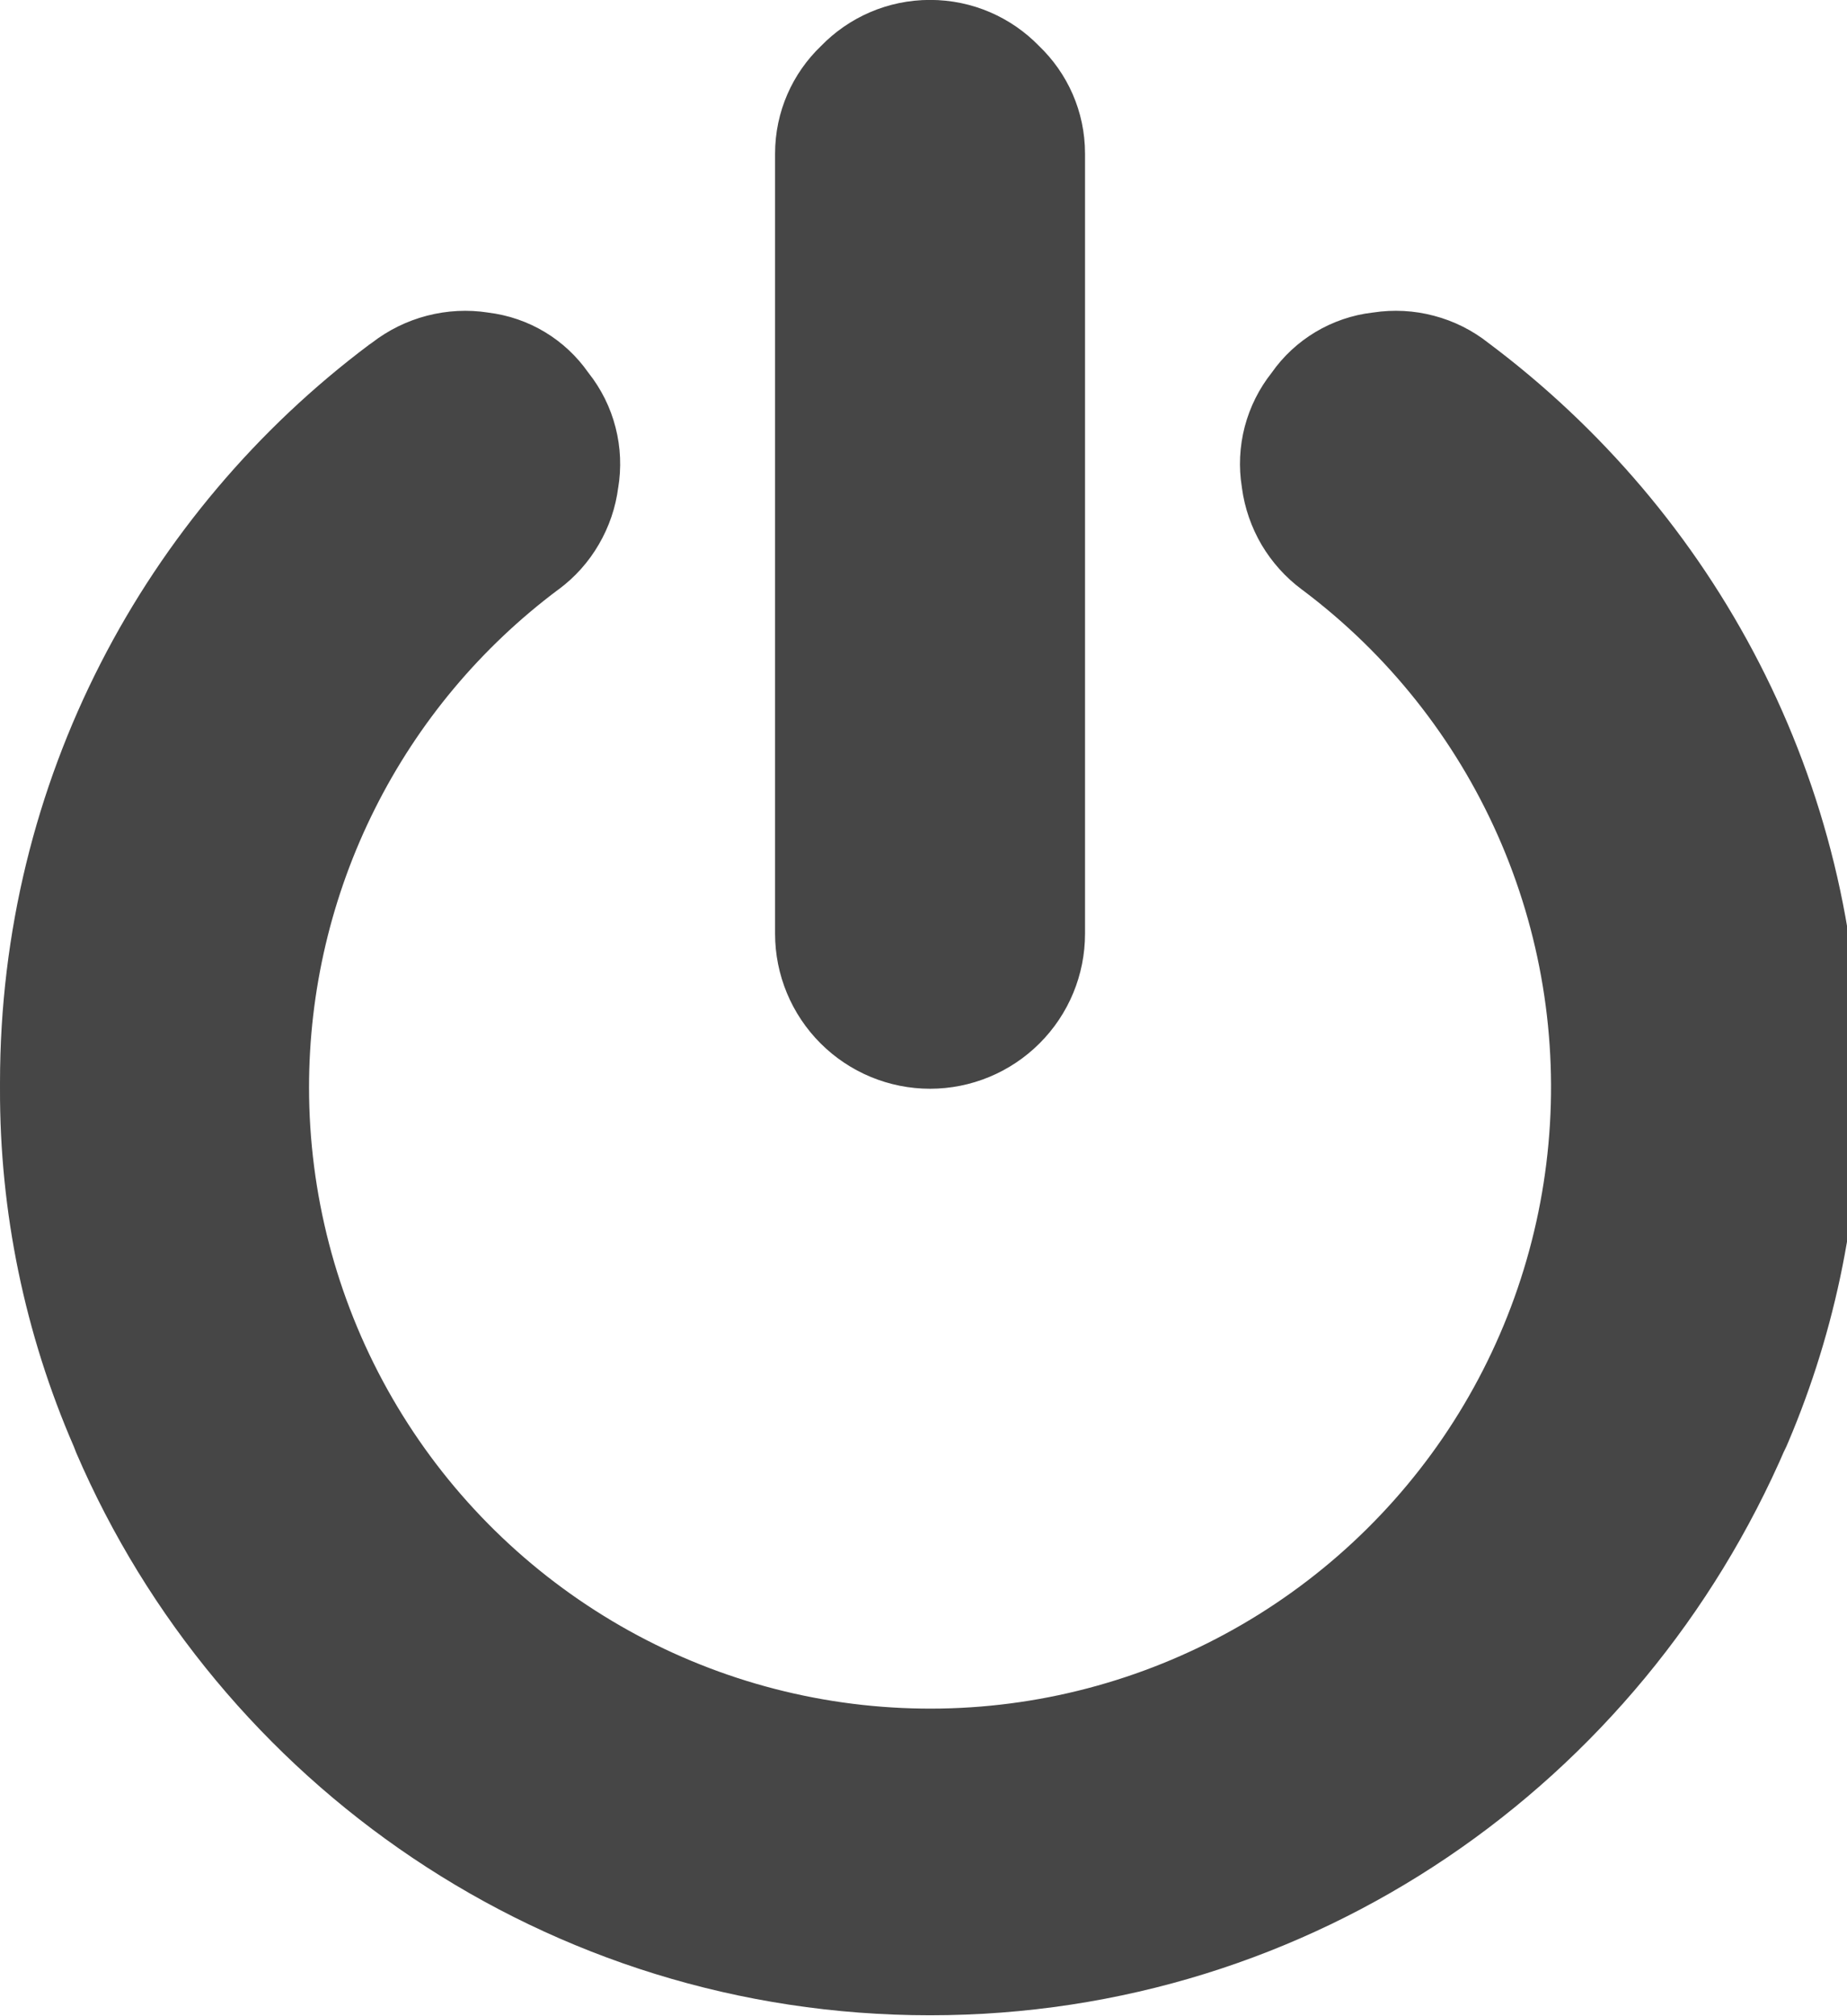 <svg width="22" height="24" viewBox="0 0 22 24" fill="none" xmlns="http://www.w3.org/2000/svg">
<g clip-path="url(#clip0_505_34)">
<path d="M22.154 12.923V12.956C22.154 14.498 21.83 15.964 21.247 17.29L21.274 17.221C19.552 21.232 15.637 23.989 11.077 23.989C6.517 23.989 2.602 21.231 0.908 17.293L0.88 17.221C0.295 15.876 -0.005 14.423 5.96851e-05 12.956V12.887C5.96851e-05 9.292 1.729 6.102 4.4 4.101L4.429 4.081C4.624 3.93 4.847 3.82 5.086 3.758C5.325 3.696 5.573 3.683 5.817 3.721L5.807 3.72C6.308 3.779 6.736 4.048 7.007 4.435L7.011 4.44C7.162 4.631 7.272 4.852 7.332 5.088C7.393 5.324 7.403 5.57 7.363 5.81L7.364 5.8C7.334 6.04 7.255 6.271 7.133 6.48C7.012 6.689 6.849 6.871 6.655 7.015L6.65 7.018C5.728 7.707 4.98 8.601 4.465 9.629C3.949 10.658 3.681 11.793 3.681 12.943C3.681 14.203 4.003 15.443 4.617 16.544C5.231 17.645 6.116 18.57 7.188 19.233C8.259 19.896 9.483 20.274 10.742 20.331C12.001 20.389 13.254 20.123 14.382 19.56C15.509 18.997 16.474 18.156 17.186 17.115C17.896 16.075 18.33 14.869 18.444 13.614C18.559 12.359 18.351 11.095 17.84 9.943C17.329 8.791 16.532 7.789 15.525 7.031L15.506 7.017C15.312 6.873 15.15 6.692 15.027 6.485C14.905 6.277 14.825 6.047 14.793 5.808L14.792 5.799C14.753 5.56 14.765 5.315 14.826 5.08C14.888 4.845 14.997 4.626 15.148 4.436L15.145 4.44C15.283 4.242 15.462 4.076 15.669 3.952C15.877 3.828 16.108 3.749 16.348 3.721L16.356 3.72C16.598 3.683 16.845 3.696 17.081 3.759C17.318 3.821 17.539 3.932 17.731 4.084L17.727 4.081C20.429 6.102 22.159 9.294 22.159 12.89V12.924V12.922L22.154 12.923ZM12.924 1.846V11.114C12.924 11.604 12.73 12.073 12.383 12.419C12.037 12.765 11.568 12.96 11.078 12.96C10.588 12.96 10.119 12.765 9.773 12.419C9.427 12.073 9.232 11.604 9.232 11.114V11.074V11.076V1.83C9.232 1.326 9.442 0.871 9.779 0.548L9.78 0.547C10.109 0.209 10.569 -0.001 11.078 -0.001C11.587 -0.001 12.047 0.209 12.376 0.547C12.714 0.871 12.924 1.325 12.924 1.829V1.846V1.845V1.846Z" fill="#464646"/>
</g>
<defs>
<clipPath id="clip0_505_34">
<rect width="22" height="24" fill="white"/>
</clipPath>
</defs>
</svg>
